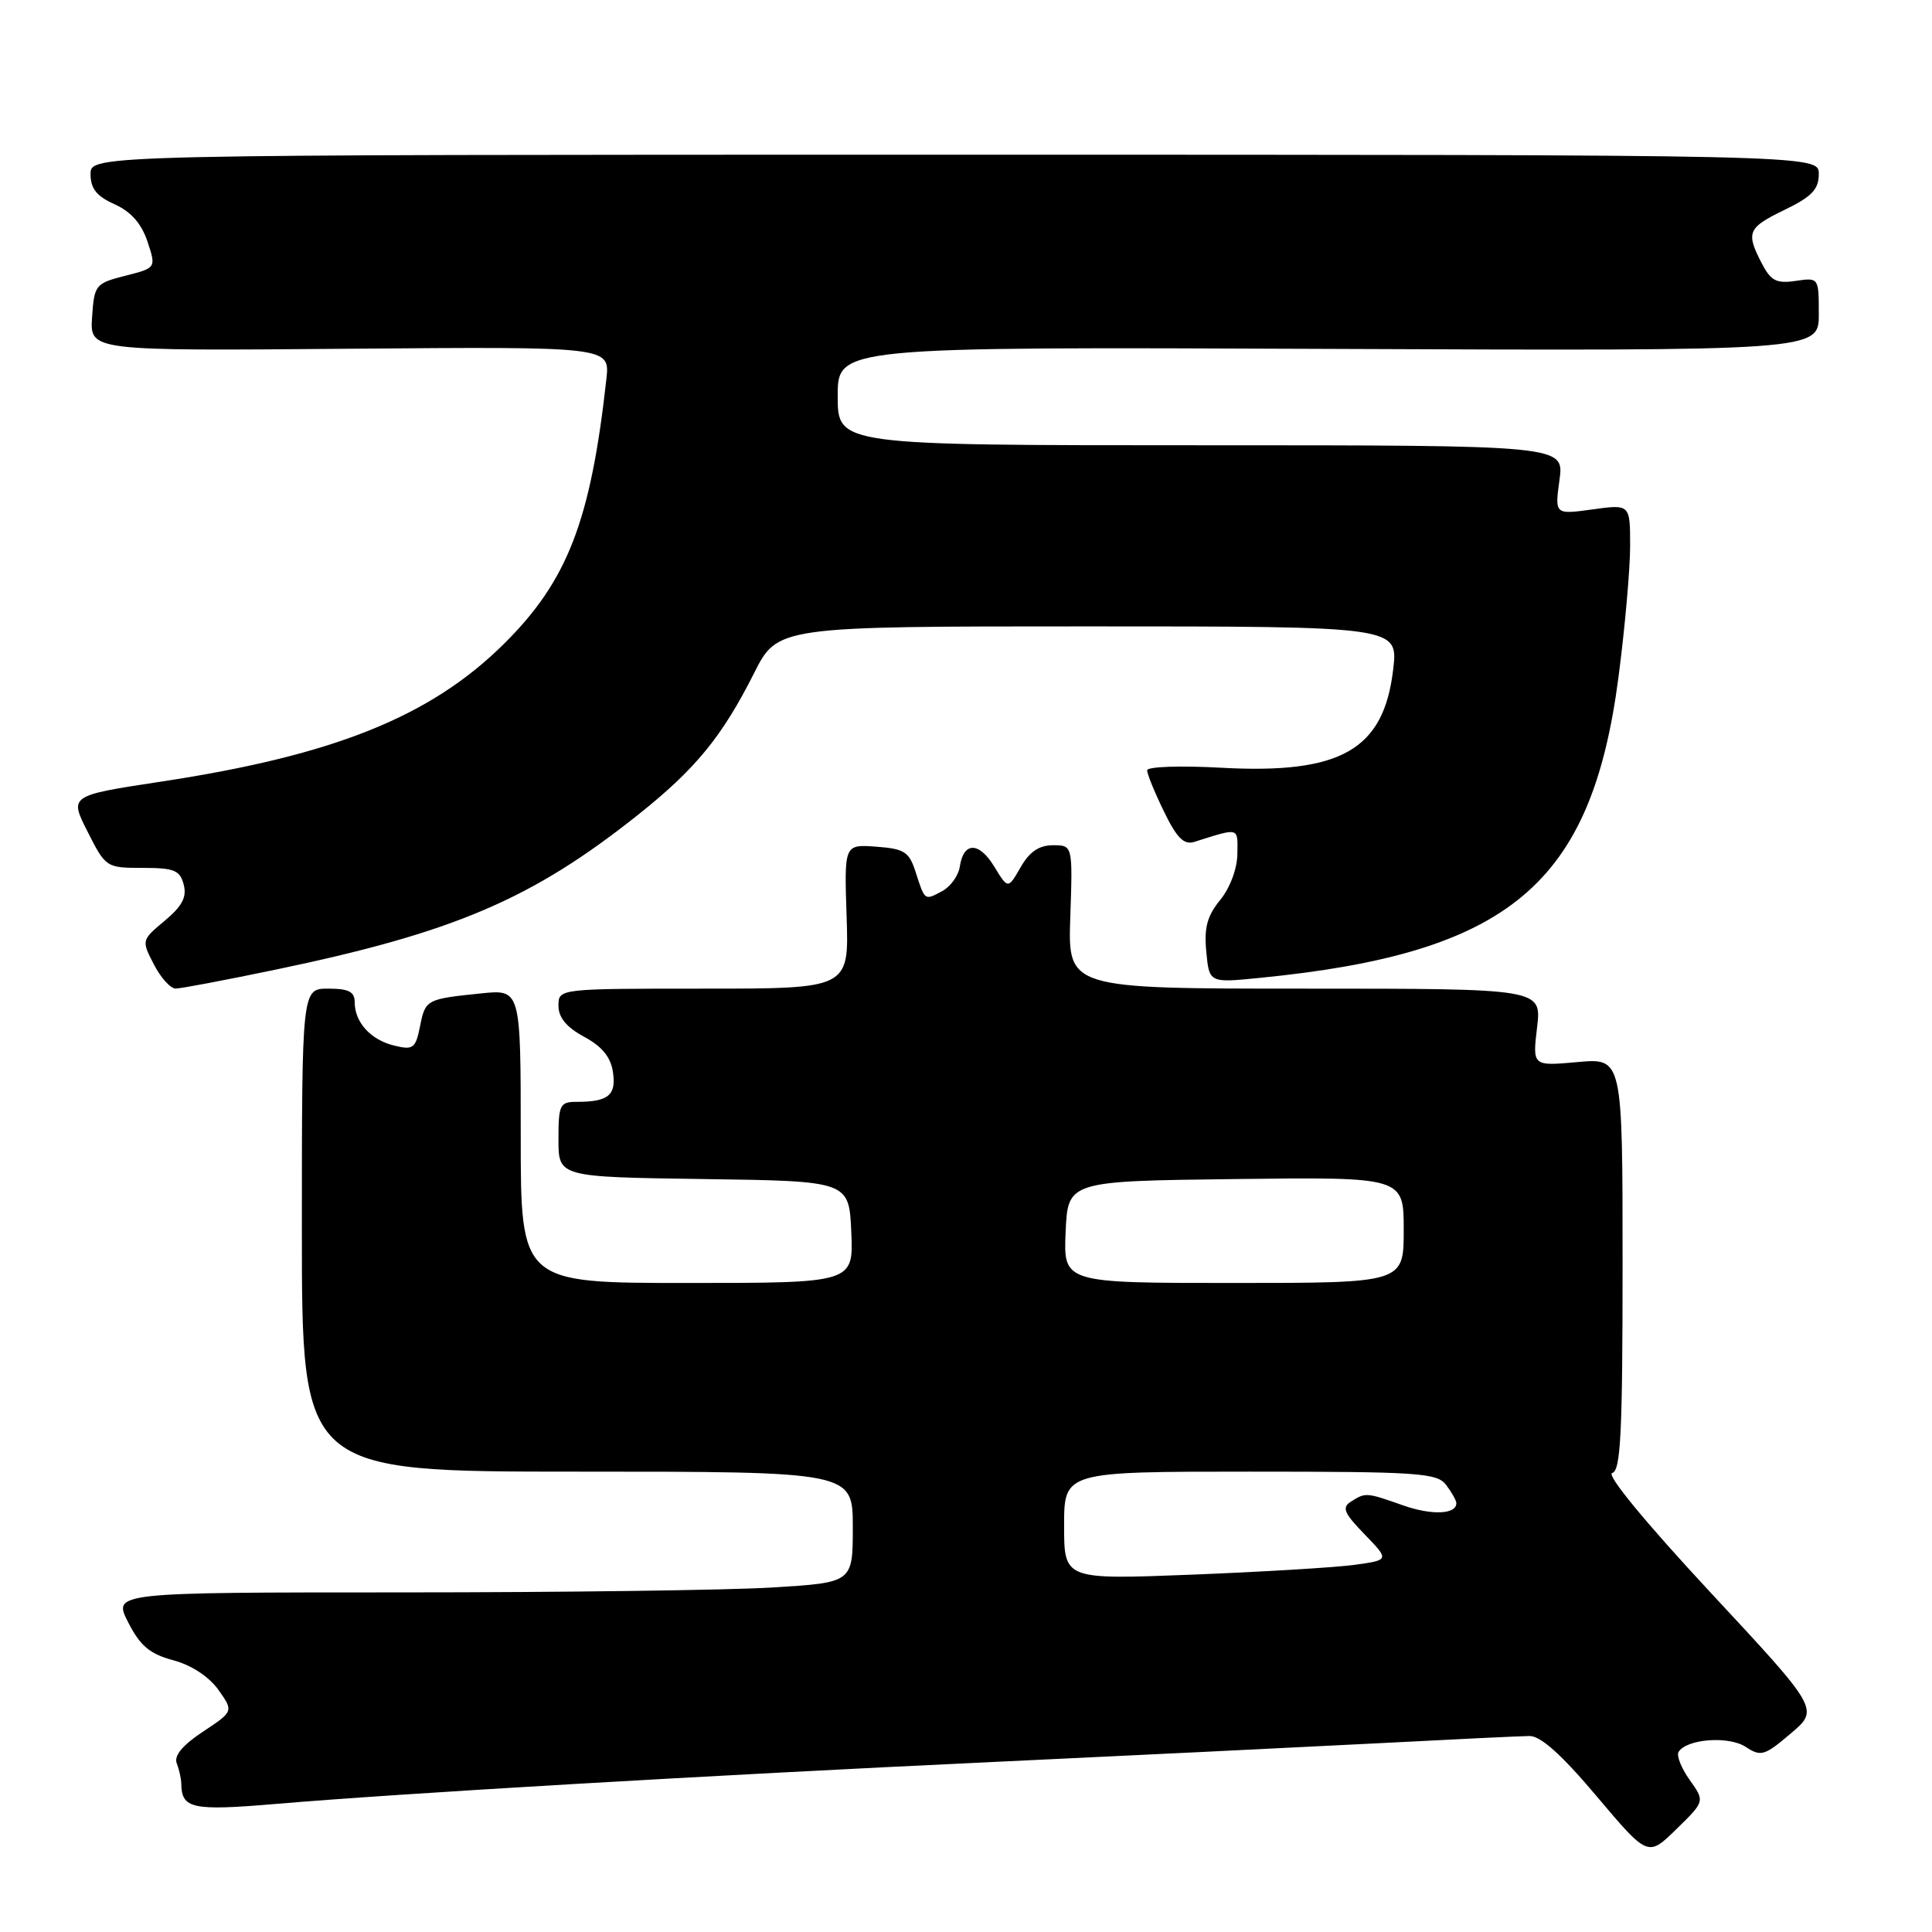 <?xml version="1.0" encoding="UTF-8" standalone="no"?>
<!DOCTYPE svg PUBLIC "-//W3C//DTD SVG 1.1//EN" "http://www.w3.org/Graphics/SVG/1.1/DTD/svg11.dtd" >
<svg xmlns="http://www.w3.org/2000/svg" xmlns:xlink="http://www.w3.org/1999/xlink" version="1.1" viewBox="0 0 256 256">
 <g >
 <path fill="currentColor"
d=" M 223.89 235.85 C 222.78 234.29 222.12 232.62 222.42 232.14 C 223.48 230.41 229.06 229.99 231.31 231.47 C 233.34 232.80 233.81 232.65 237.28 229.70 C 241.06 226.50 241.06 226.50 226.64 211.00 C 218.04 201.75 212.79 195.37 213.62 195.18 C 214.75 194.91 215.00 189.98 215.00 167.52 C 215.00 140.19 215.00 140.19 209.03 140.73 C 203.06 141.27 203.06 141.27 203.67 136.14 C 204.28 131.00 204.28 131.00 172.89 131.00 C 141.50 131.00 141.50 131.00 141.82 121.50 C 142.14 112.00 142.14 112.00 139.52 112.00 C 137.68 112.00 136.41 112.86 135.24 114.91 C 133.57 117.82 133.57 117.82 131.75 114.84 C 129.74 111.52 127.67 111.51 127.18 114.83 C 127.00 116.03 125.95 117.49 124.84 118.08 C 122.49 119.34 122.56 119.39 121.31 115.50 C 120.46 112.87 119.82 112.46 116.10 112.19 C 111.86 111.88 111.86 111.88 112.18 121.44 C 112.50 131.00 112.50 131.00 93.25 131.00 C 74.00 131.00 74.00 131.00 74.00 133.27 C 74.00 134.83 75.07 136.12 77.40 137.38 C 79.78 138.66 80.93 140.07 81.22 142.07 C 81.67 145.13 80.61 146.00 76.42 146.00 C 74.18 146.00 74.00 146.38 74.00 150.98 C 74.00 155.96 74.00 155.96 93.25 156.23 C 112.50 156.50 112.50 156.50 112.80 163.25 C 113.09 170.00 113.09 170.00 91.05 170.00 C 69.00 170.00 69.00 170.00 69.00 150.55 C 69.00 131.09 69.00 131.09 63.75 131.63 C 56.47 132.38 56.36 132.44 55.65 136.02 C 55.07 138.92 54.74 139.16 52.25 138.55 C 49.13 137.80 47.00 135.47 47.00 132.81 C 47.00 131.41 46.21 131.00 43.50 131.00 C 40.00 131.00 40.00 131.00 40.00 163.00 C 40.00 195.00 40.00 195.00 76.50 195.00 C 113.00 195.00 113.00 195.00 113.00 202.35 C 113.00 209.70 113.00 209.70 102.34 210.35 C 96.48 210.71 74.42 211.00 53.32 211.00 C 14.96 211.00 14.96 211.00 16.98 214.96 C 18.58 218.09 19.83 219.15 22.95 219.99 C 25.36 220.63 27.69 222.17 28.93 223.90 C 30.96 226.76 30.96 226.76 26.90 229.45 C 24.18 231.25 23.03 232.64 23.42 233.65 C 23.74 234.48 24.01 235.69 24.02 236.33 C 24.06 239.67 25.44 239.97 36.55 239.03 C 52.69 237.65 94.04 235.23 131.00 233.50 C 148.88 232.66 171.82 231.54 182.00 231.02 C 192.18 230.49 201.47 230.04 202.66 230.03 C 204.14 230.01 206.92 232.50 211.58 238.03 C 218.36 246.06 218.36 246.06 222.13 242.37 C 225.91 238.68 225.91 238.68 223.89 235.85 Z  M 36.39 128.51 C 60.15 123.57 70.48 119.16 84.56 107.95 C 92.16 101.91 95.68 97.60 99.89 89.25 C 103.03 83.00 103.03 83.00 144.15 83.00 C 185.28 83.00 185.28 83.00 184.60 88.73 C 183.35 99.36 177.68 102.60 161.82 101.73 C 156.42 101.43 152.00 101.58 152.00 102.07 C 152.00 102.55 153.00 105.01 154.23 107.53 C 155.92 111.02 156.88 111.98 158.23 111.56 C 164.30 109.65 164.00 109.57 163.96 113.13 C 163.94 115.10 162.99 117.64 161.69 119.24 C 159.96 121.35 159.53 122.92 159.84 126.11 C 160.23 130.24 160.23 130.24 166.87 129.58 C 200.01 126.32 210.88 117.20 214.46 89.70 C 215.31 83.21 216.00 75.40 216.00 72.35 C 216.00 66.81 216.00 66.81 211.01 67.50 C 206.01 68.19 206.01 68.19 206.64 63.59 C 207.27 59.00 207.27 59.00 159.14 59.00 C 111.00 59.00 111.00 59.00 111.00 52.48 C 111.00 45.96 111.00 45.96 176.00 46.23 C 241.00 46.50 241.00 46.50 241.00 41.64 C 241.00 36.78 241.00 36.77 237.94 37.22 C 235.38 37.60 234.65 37.21 233.44 34.89 C 231.31 30.77 231.57 30.18 236.50 27.79 C 240.09 26.05 241.00 25.08 241.00 23.05 C 241.00 20.50 241.00 20.50 126.50 20.50 C 12.00 20.50 12.00 20.50 12.00 23.07 C 12.00 24.99 12.80 26.00 15.19 27.07 C 17.35 28.04 18.74 29.62 19.54 32.00 C 20.70 35.50 20.70 35.50 16.60 36.54 C 12.64 37.55 12.49 37.74 12.20 42.04 C 11.91 46.50 11.91 46.50 46.36 46.21 C 80.82 45.93 80.82 45.93 80.35 50.21 C 78.27 69.02 75.21 76.95 66.79 85.30 C 57.06 94.95 44.28 100.09 21.34 103.57 C 9.18 105.42 9.18 105.42 11.61 110.21 C 14.00 114.94 14.09 115.00 18.90 115.00 C 23.08 115.00 23.85 115.31 24.34 117.21 C 24.78 118.86 24.14 120.07 21.83 122.00 C 18.75 124.57 18.74 124.60 20.39 127.79 C 21.30 129.56 22.60 131.00 23.28 130.99 C 23.95 130.99 29.85 129.87 36.39 128.51 Z  M 141.00 202.16 C 141.00 195.00 141.00 195.00 165.64 195.00 C 187.93 195.00 190.41 195.17 191.61 196.75 C 192.34 197.71 192.95 198.79 192.97 199.14 C 193.04 200.67 189.73 200.82 185.89 199.46 C 181.04 197.75 180.95 197.74 179.01 198.97 C 177.77 199.75 178.08 200.49 180.82 203.31 C 184.11 206.71 184.11 206.71 179.48 207.35 C 176.94 207.70 167.24 208.28 157.93 208.65 C 141.00 209.31 141.00 209.31 141.00 202.16 Z  M 141.20 163.25 C 141.50 156.50 141.50 156.50 163.75 156.23 C 186.00 155.96 186.00 155.96 186.00 162.98 C 186.00 170.00 186.00 170.00 163.45 170.00 C 140.91 170.00 140.91 170.00 141.20 163.25 Z "/>
</g>
</svg>